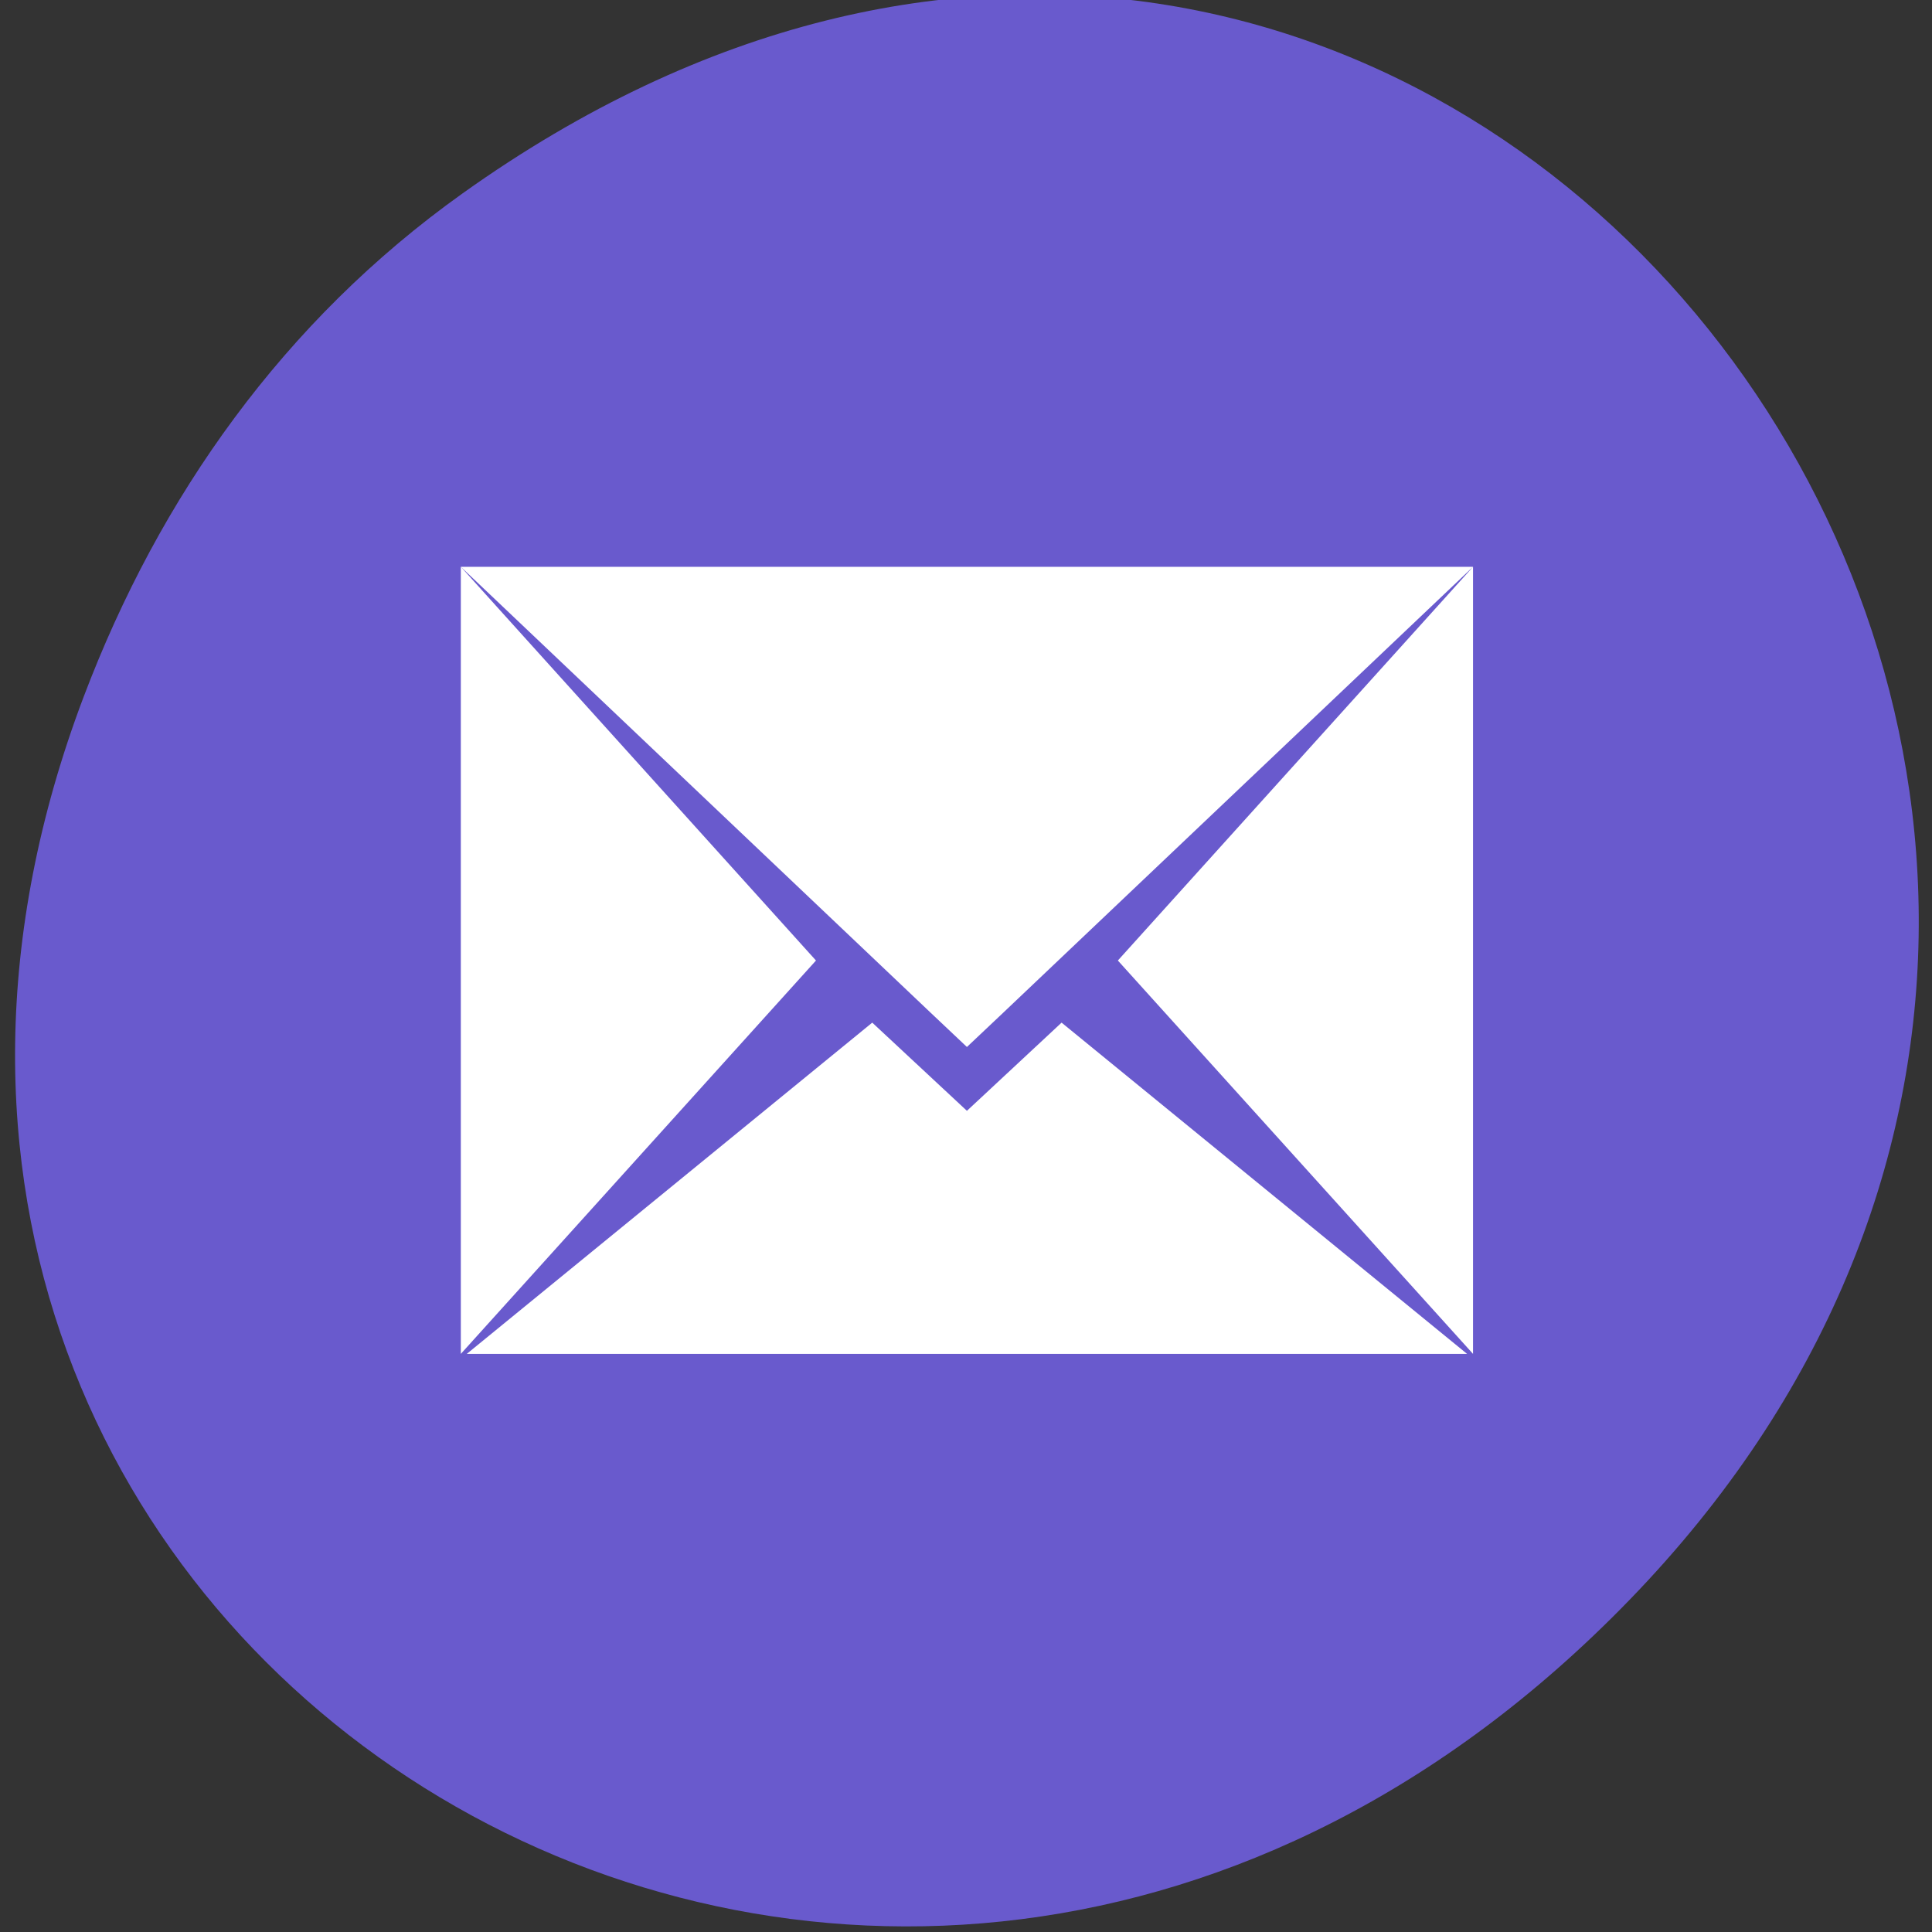 <svg xmlns="http://www.w3.org/2000/svg" viewBox="0 0 48 48"><rect x="0" y="0" width="48" height="48" fill="#333333" stroke="none"/><path d="m 11.492 4.805 c 24.188 -17.258 48.699 14.617 28.988 34.949 c -18.57 19.156 -47.422 1.398 -38.402 -22.441 c 1.883 -4.973 4.973 -9.34 9.414 -12.508" style="fill:#695acd"/><path d="m 11.449 14.082 l 11.676 11.082 l 0.898 0.848 l 0.898 -0.848 l 11.676 -11.082 m -25.148 0 v 19.555 l 8.824 -9.773 m 16.324 -9.781 l -8.824 9.781 l 8.824 9.773 m -14.926 -8.23 l -10.074 8.23 h 24.852 l -10.074 -8.23 l -2.352 2.191" style="fill:#fff;fill-rule:evenodd"/></svg>